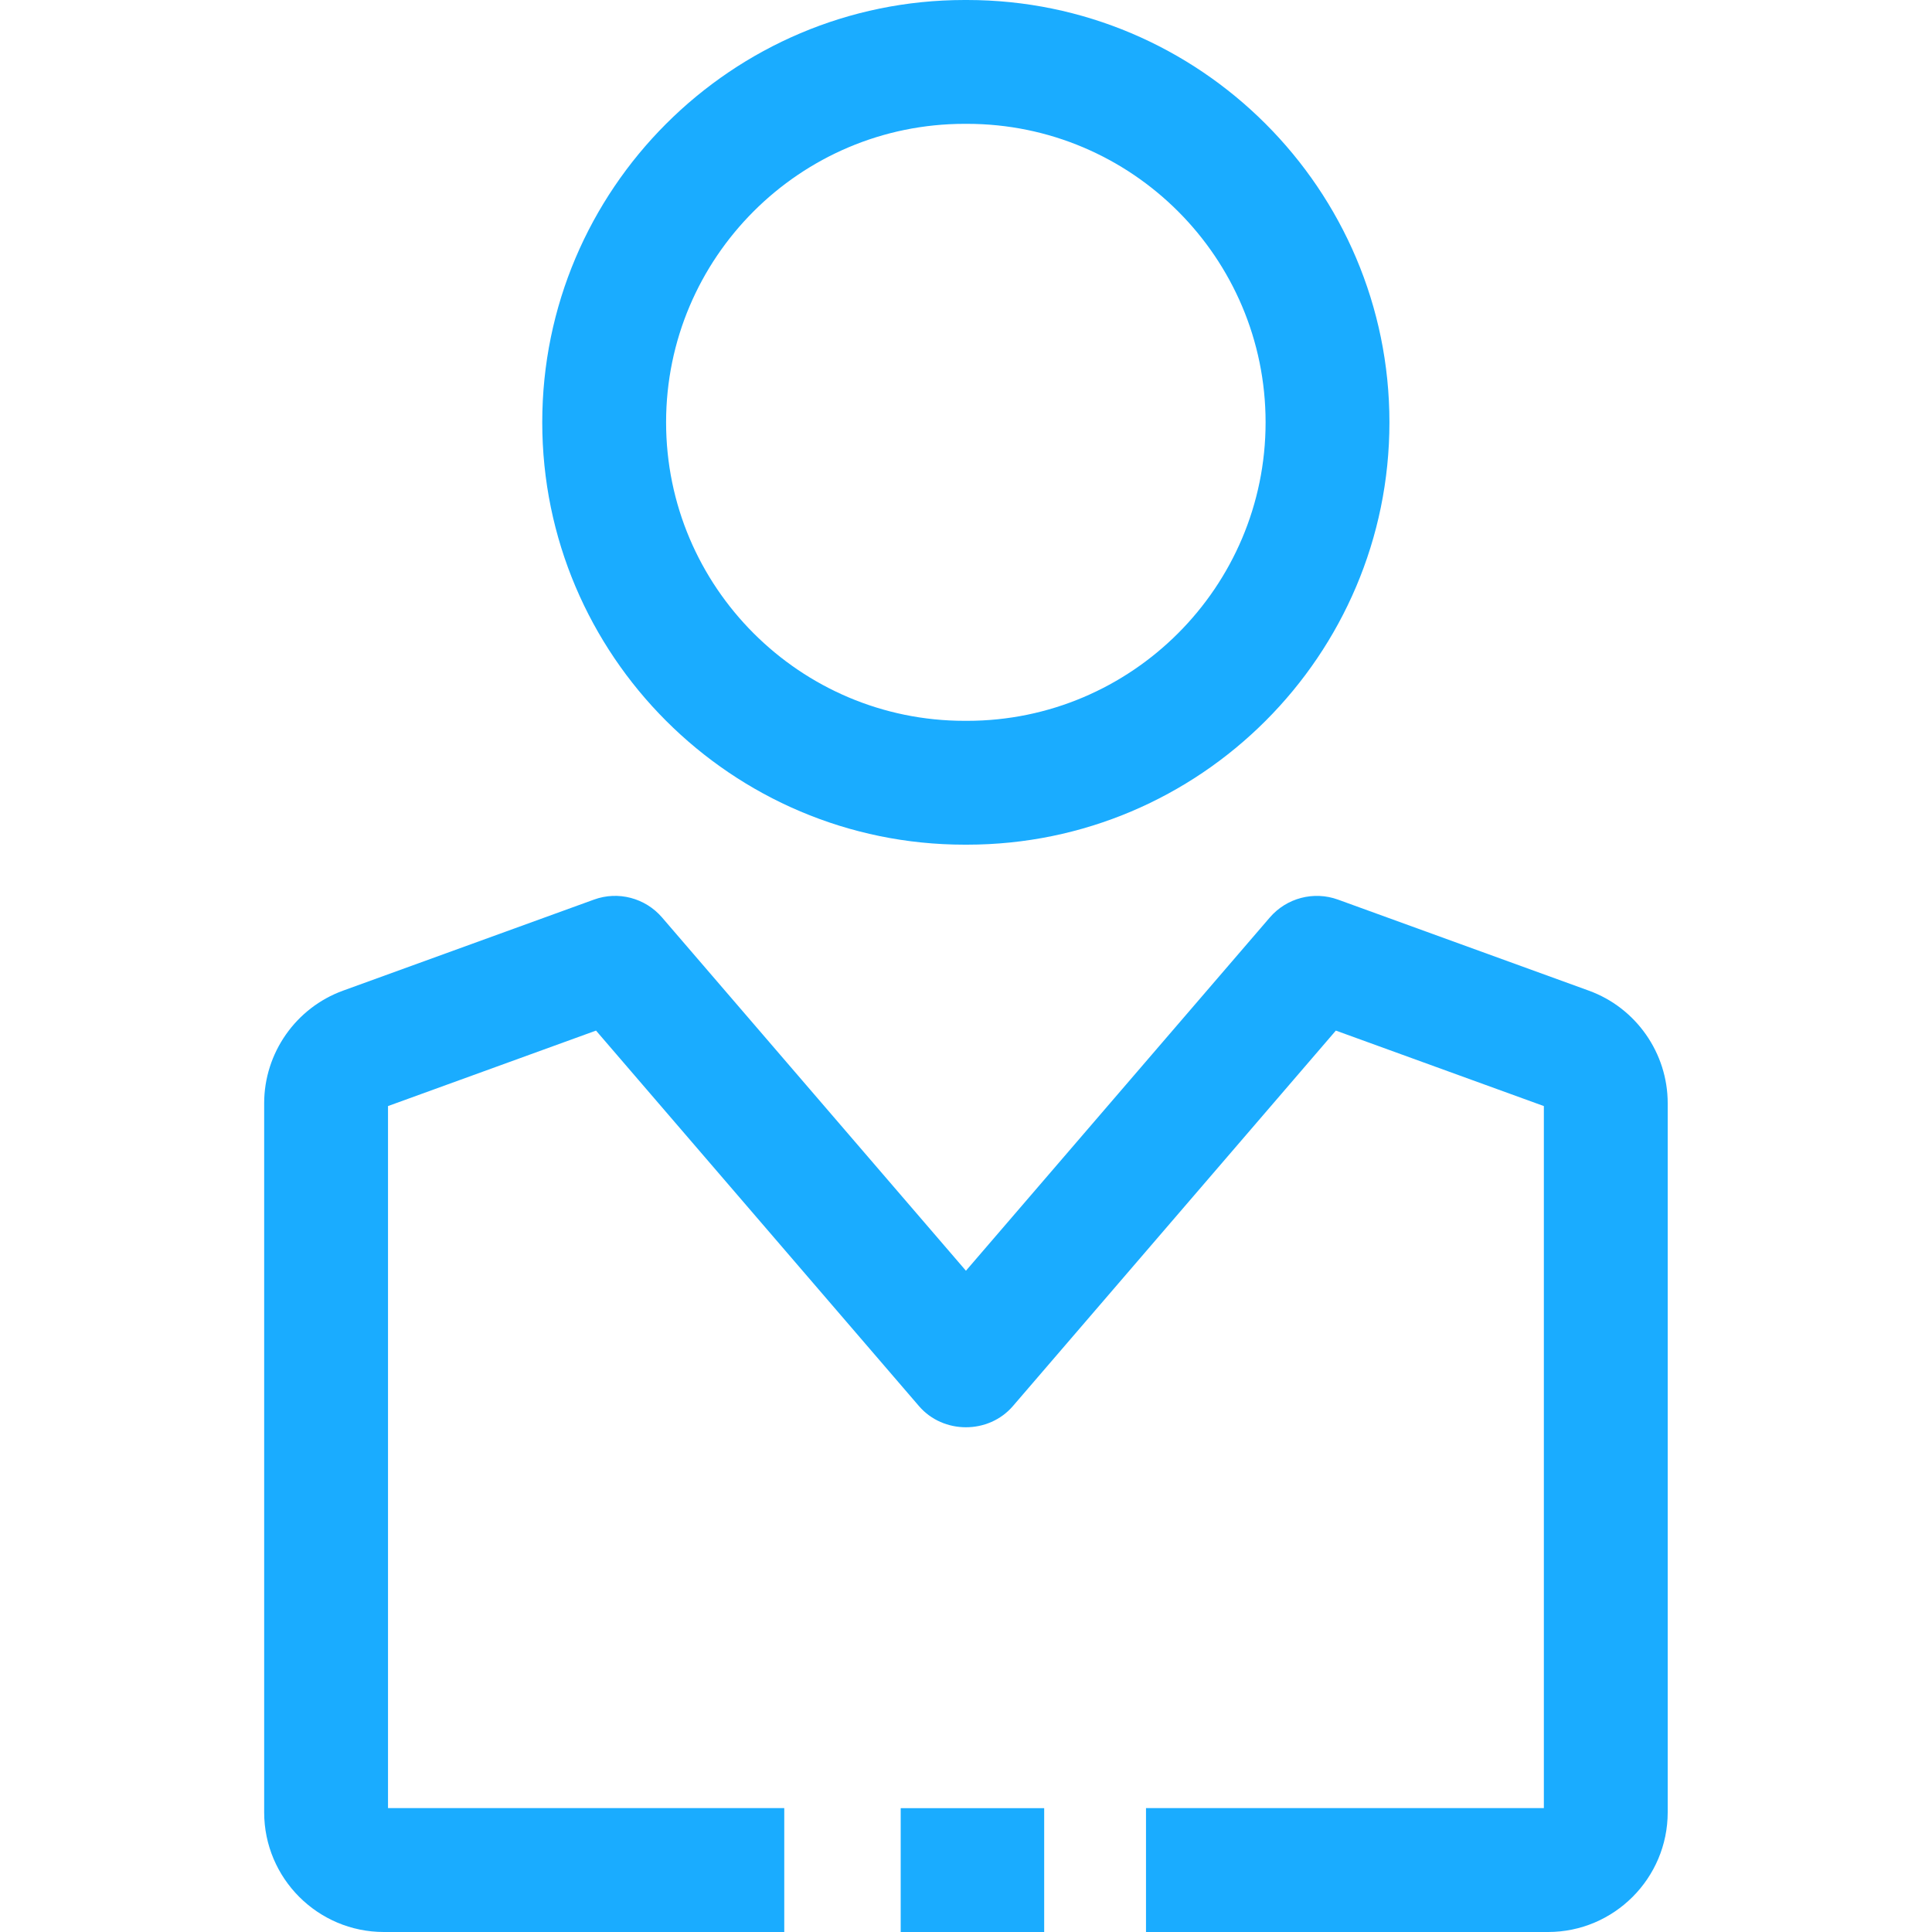 <svg width="30" height="30" viewBox="0 0 30 30" fill="none" xmlns="http://www.w3.org/2000/svg">
<g clip-path="url(#clip0_1216_24787)">
<path d="M15.017 13.116H14.978C11.362 13.116 8.42 10.174 8.42 6.558C8.42 2.942 11.362 0 14.978 0H15.017C18.633 0 21.575 2.942 21.575 6.558C21.575 10.174 18.633 13.116 15.017 13.116ZM14.978 1.923C12.422 1.923 10.343 4.002 10.343 6.558C10.343 9.113 12.422 11.193 14.978 11.193H15.017C17.573 11.193 19.652 9.113 19.652 6.558C19.652 4.002 17.573 1.923 15.017 1.923H14.978Z" fill="#1AACFF"/>
<path d="M24.038 30H17.795V28.076H23.973V17.175L20.743 16.003L15.728 21.834C15.351 22.272 14.647 22.272 14.27 21.834L9.255 16.003L6.025 17.175V28.076H12.178V30H5.961C4.935 30 4.102 29.166 4.102 28.141V17.131C4.102 16.351 4.594 15.649 5.326 15.383L9.223 13.969C9.598 13.832 10.019 13.943 10.28 14.246L14.999 19.732L19.718 14.246C19.979 13.943 20.4 13.833 20.776 13.969L24.672 15.383C25.404 15.649 25.896 16.351 25.896 17.131V28.141C25.896 29.166 25.062 30 24.038 30Z" fill="#1AACFF"/>
<path d="M13.986 28.077H16.214V30H13.986V28.077Z" fill="#1AACFF"/>
</g>
<defs>
<clipPath id="clip0_1216_24787">
<rect width="30" height="30" fill="white"/>
</clipPath>
</defs>
</svg>
